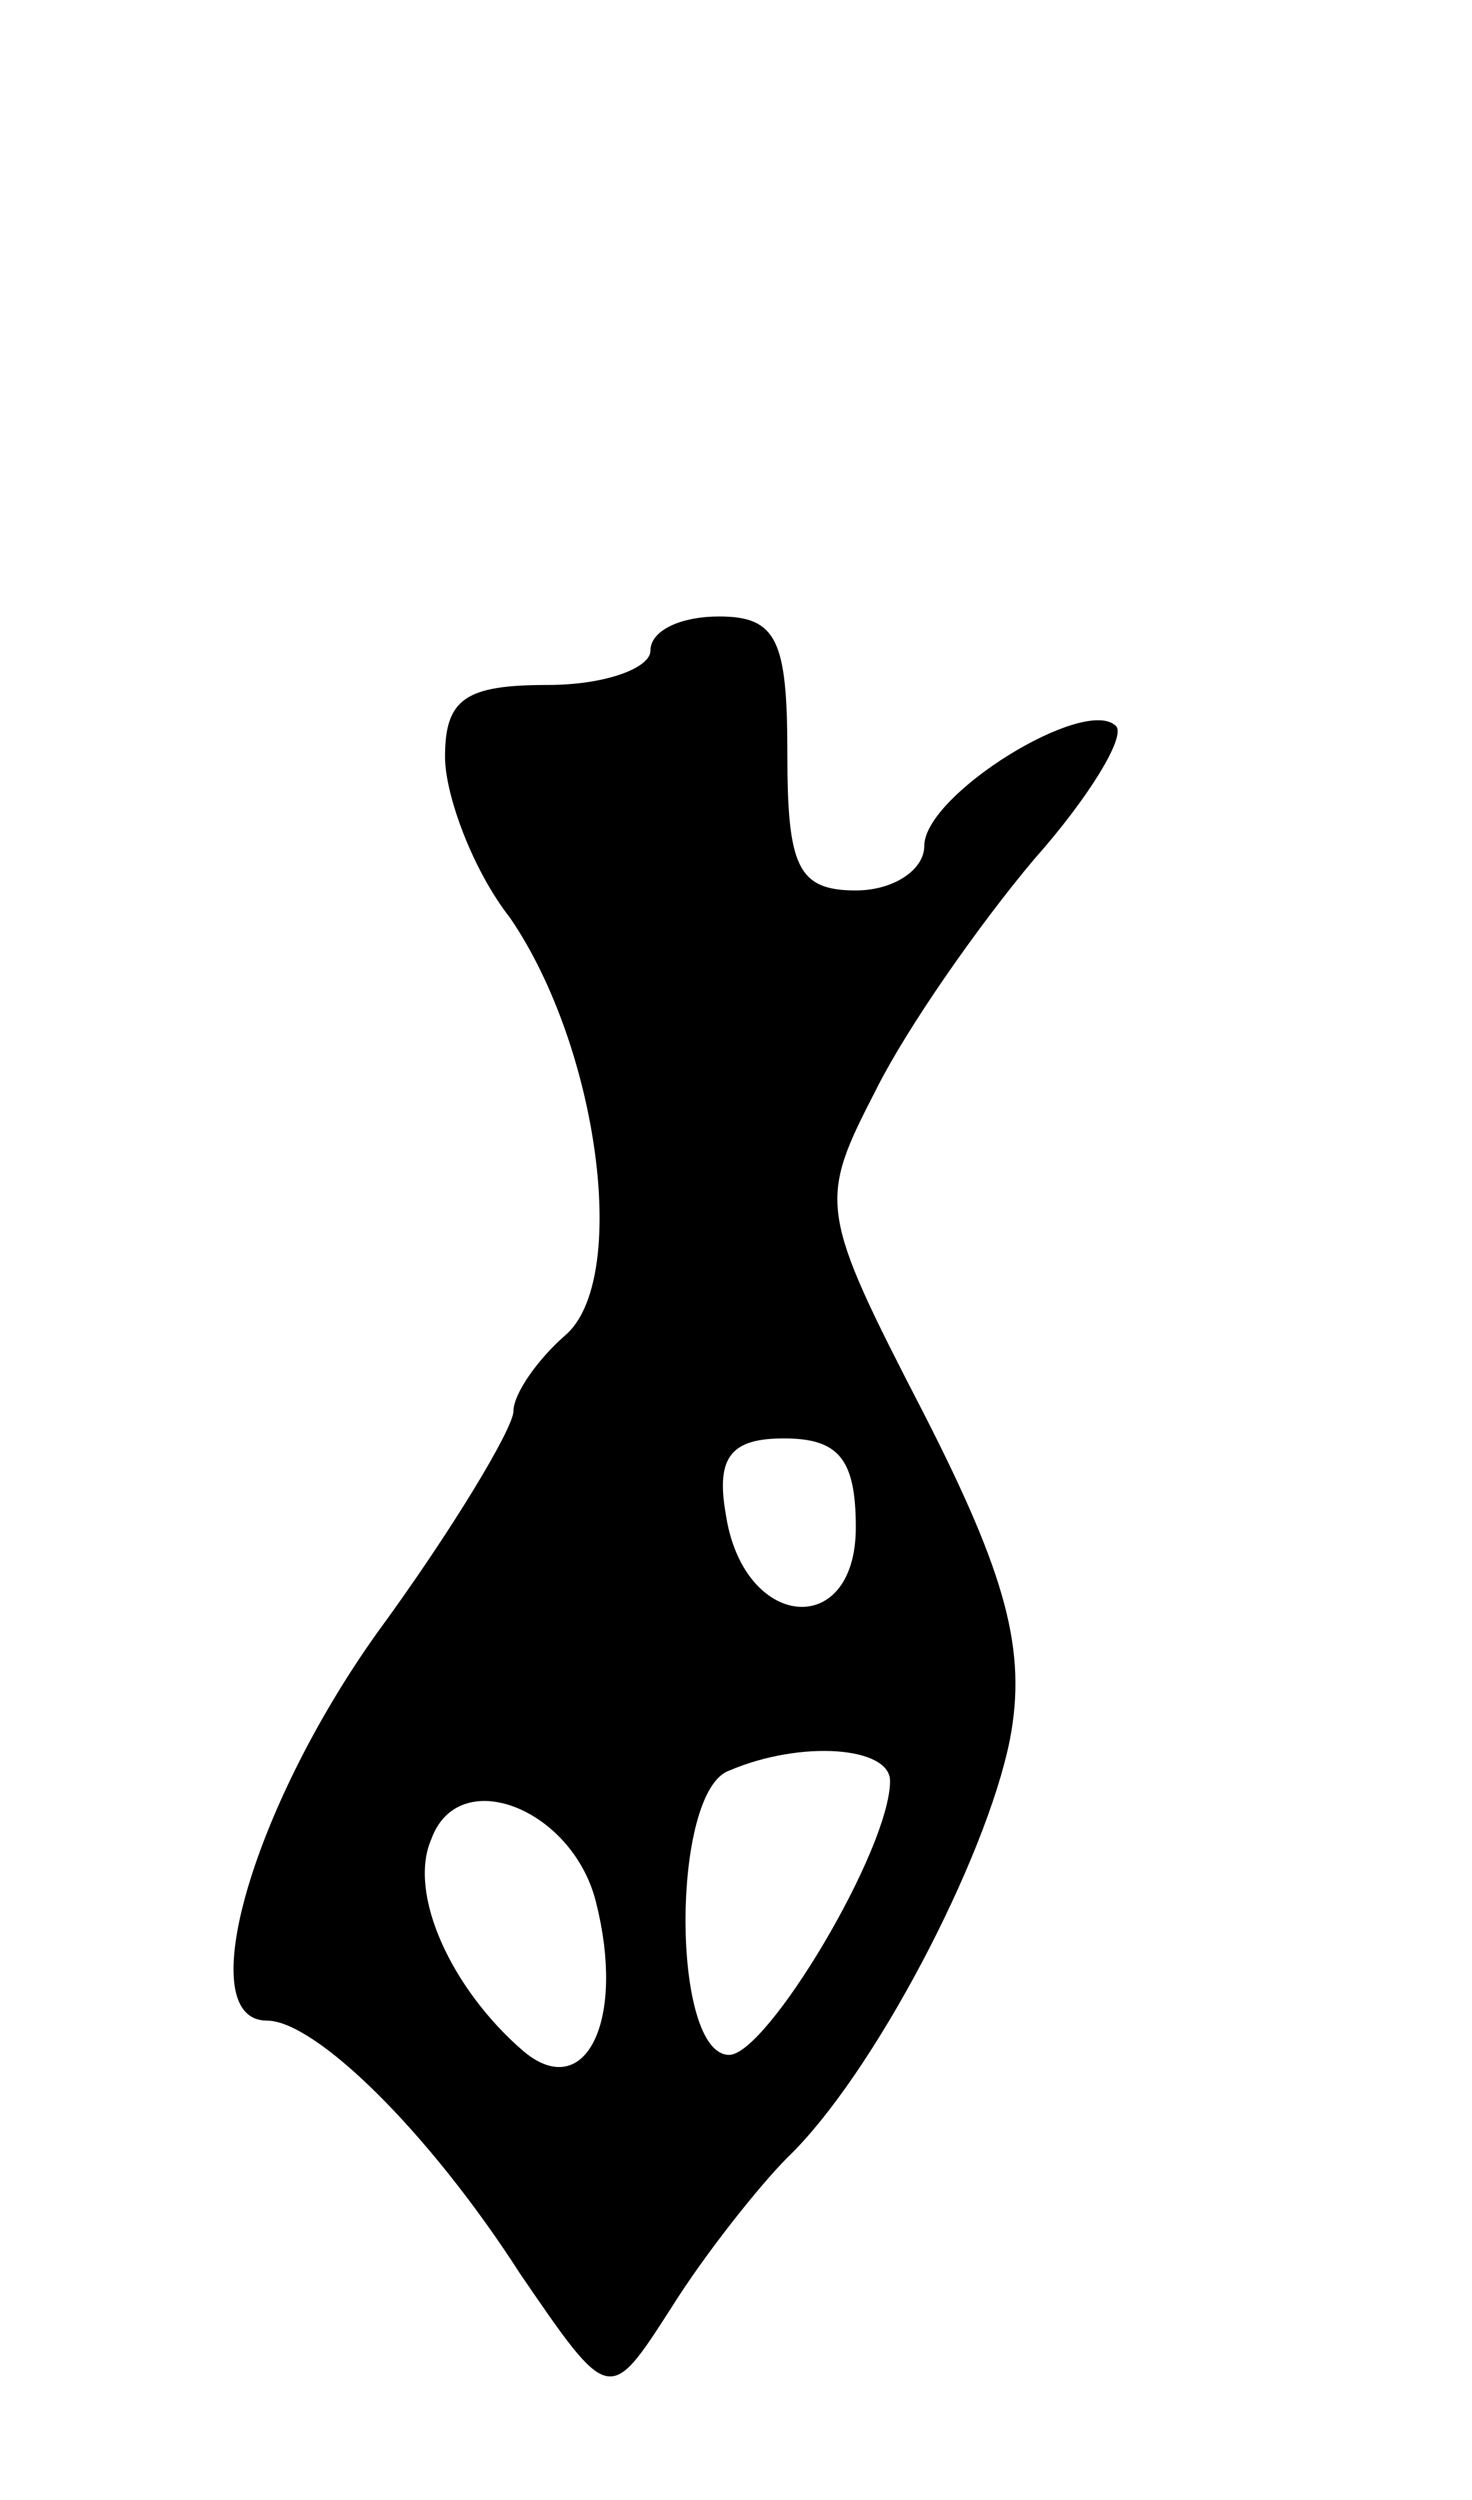 <svg version="1.0" xmlns="http://www.w3.org/2000/svg"
 width="43pt" height="73pt" viewBox="0 0 43 73"
 preserveAspectRatio="xMidYMid meet">
<g transform="translate(0,73) scale(0.1,-0.1)"
fill="#000000" stroke="none">
<path d="M190 540 c0 -5 -13 -10 -30 -10 -24 0 -30 -4 -30 -21 0 -11 8 -33 19
-47 26 -38 35 -106 16 -122 -8 -7 -15 -17 -15 -22 0 -5 -18 -35 -40 -65 -37
-52 -54 -113 -32 -113 14 0 47 -32 74 -74 26 -38 26 -38 44 -10 10 16 26 36
34 44 25 24 58 87 65 122 5 26 -1 48 -25 95 -31 60 -31 62 -14 95 9 18 30 48
46 67 16 18 27 36 24 39 -9 9 -56 -20 -56 -35 0 -7 -9 -13 -20 -13 -17 0 -20
7 -20 40 0 33 -3 40 -20 40 -11 0 -20 -4 -20 -10z m60 -256 c0 -33 -33 -30
-38 4 -3 17 2 22 17 22 16 0 21 -6 21 -26z m10 -74 c0 -20 -36 -80 -47 -80
-17 0 -17 77 0 83 21 9 47 7 47 -3z m-86 -35 c9 -35 -3 -59 -21 -44 -21 18
-34 46 -27 62 8 22 41 9 48 -18z"/>
</g>
</svg>
